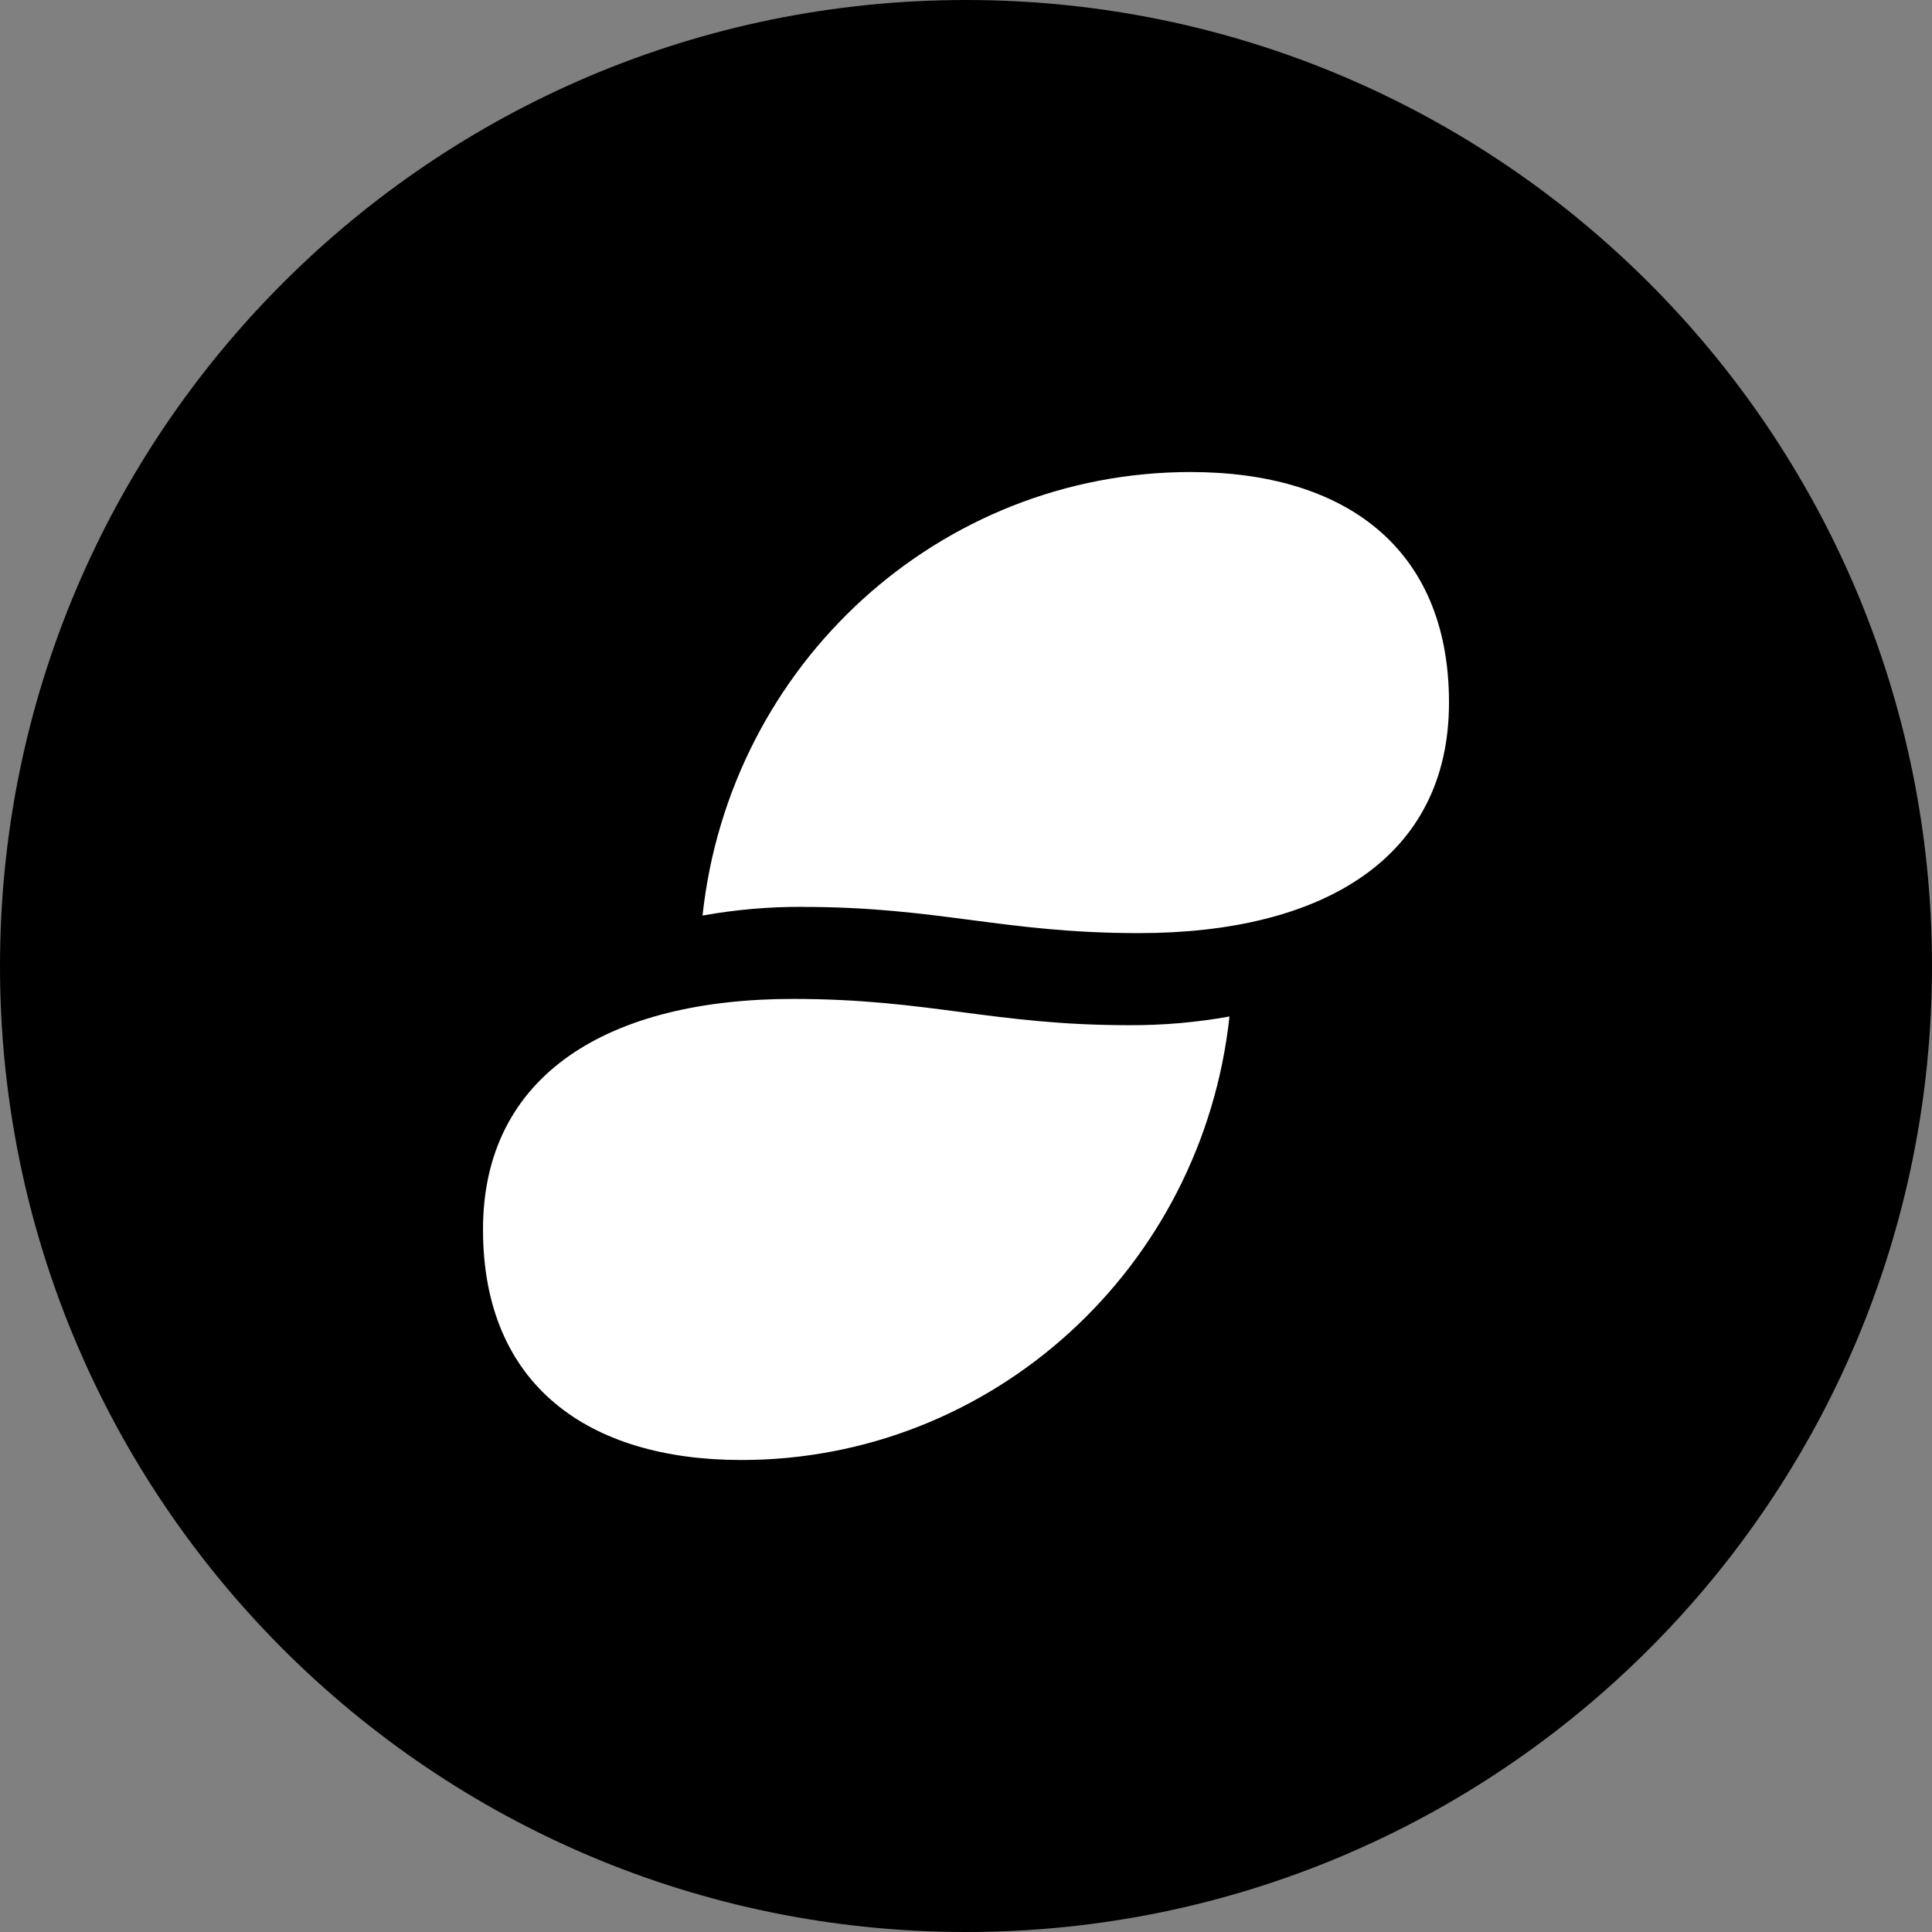 <svg width="220" height="220" viewBox="0 0 220 220" fill="none" xmlns="http://www.w3.org/2000/svg">
<rect x="0" y="0" width="220" height="220" fill="#808080" stroke="none"/>
<g clip-path="url(#clip0_108_364)">
<path d="M110 220C170.751 220 220 170.751 220 110C220 49.249 170.751 0 110 0C49.249 0 0 49.249 0 110C0 170.751 49.249 220 110 220Z" fill="#5B6DEE" style="fill:#5B6DEE;fill:color(display-p3 0.357 0.427 0.933);fill-opacity:1;"/>
<path d="M91.438 103.265C87.602 103.245 83.773 103.576 79.998 104.255C83.105 75.517 107.057 53.751 135.575 53.751C153.037 53.751 165 62.303 165 80C165 97.703 150.638 106.255 129.69 106.255C114.221 106.255 106.906 103.272 91.438 103.272V103.265ZM90.31 113.749C69.362 113.749 55 122.308 55 140.005C55 157.701 66.963 166.253 84.425 166.253C112.942 166.253 136.895 144.494 140.003 115.75C136.227 116.428 132.398 116.759 128.563 116.74C113.094 116.74 105.772 113.749 90.31 113.749Z" fill="white" style="fill:white;fill-opacity:1;"/>
</g>
<defs>
<clipPath id="clip0_108_364">
<rect width="220" height="220" fill="white" style="fill:white;fill-opacity:1;"/>
</clipPath>
</defs>
</svg>
